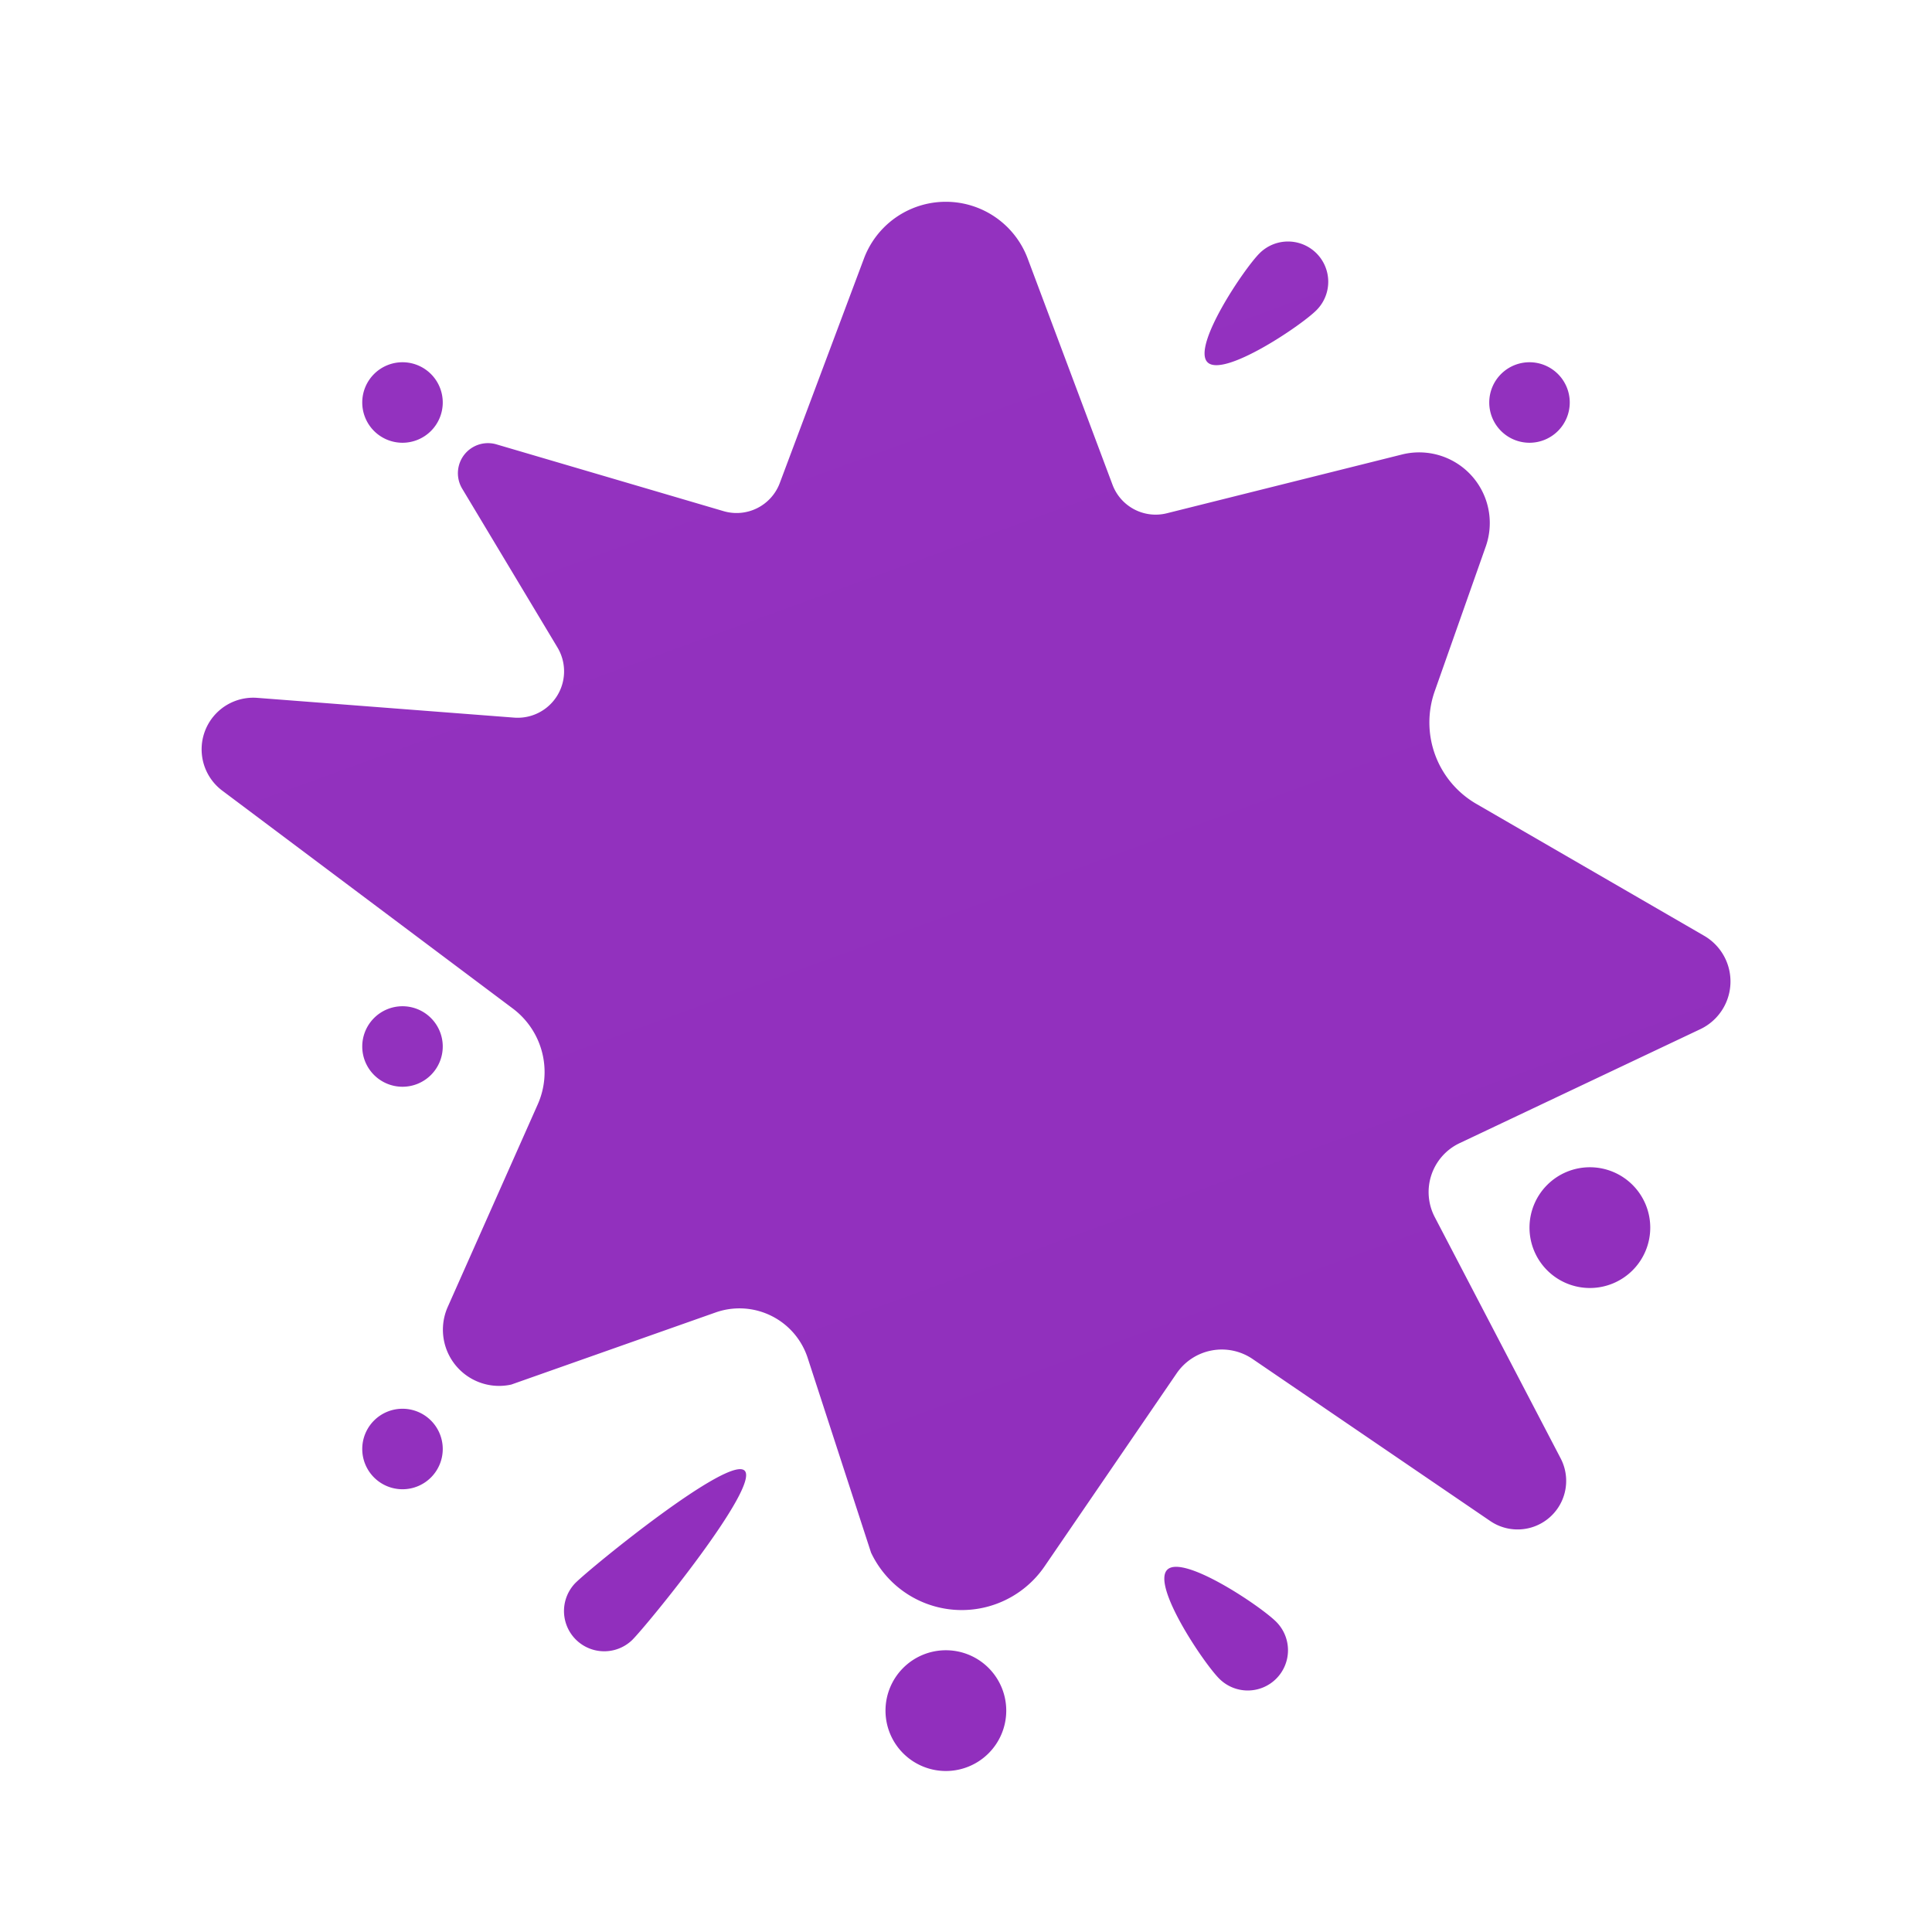 <svg xmlns="http://www.w3.org/2000/svg" data-name="Слой 1" viewBox="0 0 48 48"><defs><linearGradient id="4dIhFBzzuj7r5SjDZtINga" x1="18.023" x2="29.71" y1="6.578" y2="38.688" data-name="Безымянный градиент 73" gradientUnits="userSpaceOnUse"><stop offset="0" stop-color="#9332bf"/><stop offset="1" stop-color="#912fbd"/></linearGradient></defs><path fill="url(#4dIhFBzzuj7r5SjDZtINga)" d="M36.913,13.579,35.646,17.171a2.337,2.337,0,0,0,1.033,2.801l5.66,3.277a1.312,1.312,0,0,1-.096,2.321L36.262,28.402a1.344,1.344,0,0,0-.616,1.836l3.128,5.995A1.207,1.207,0,0,1,37.024,37.789l-5.902-4.024a1.36,1.36,0,0,0-1.889.356l-3.281,4.795a2.493,2.493,0,0,1-4.311-.341l-1.575-4.839A1.782,1.782,0,0,0,17.778,32.608l-5.075,1.791A1.396,1.396,0,0,1,11.124,32.47l2.236-5.032a1.975,1.975,0,0,0-.62-2.382l-7.217-5.412a1.283,1.283,0,0,1,.868-2.306l6.381.491a1.153,1.153,0,0,0,1.078-1.743l-2.367-3.945a.747.747,0,0,1,.851-1.101l5.642,1.659a1.146,1.146,0,0,0,1.397-.697l2.092-5.58a2.172,2.172,0,0,1,4.067,0l2.108,5.621a1.145,1.145,0,0,0,1.35.709l5.841-1.46A1.755,1.755,0,0,1,36.913,13.579ZM11,10a1,1,0,1,0-1,1A1,1,0,0,0,11,10Zm0,26a1,1,0,1,0-1,1A1,1,0,0,0,11,36Zm14,6.5A1.5,1.5,0,1,0,23.5,44,1.5,1.5,0,0,0,25,42.5Zm6.707-.793a1,1,0,0,0,0-1.414C31.317,39.902,29.391,38.609,29,39s.902,2.317,1.293,2.707A1,1,0,0,0,31.707,41.707Zm1-35.414a1,1,0,0,0-1.414,0C30.902,6.683,29.609,8.609,30,9s2.317-.902,2.707-1.293A1,1,0,0,0,32.707,6.293Zm-17,34.452c.391-.391,3.183-3.817,2.793-4.207s-3.817,2.402-4.207,2.793a1,1,0,0,0,1.414,1.414ZM11,26a1,1,0,1,0-1,1A1,1,0,0,0,11,26ZM39,10a1,1,0,1,0-1,1A1,1,0,0,0,39,10Zm2,20.5A1.5,1.5,0,1,0,39.5,32,1.5,1.5,0,0,0,41,30.5Z"/></svg>